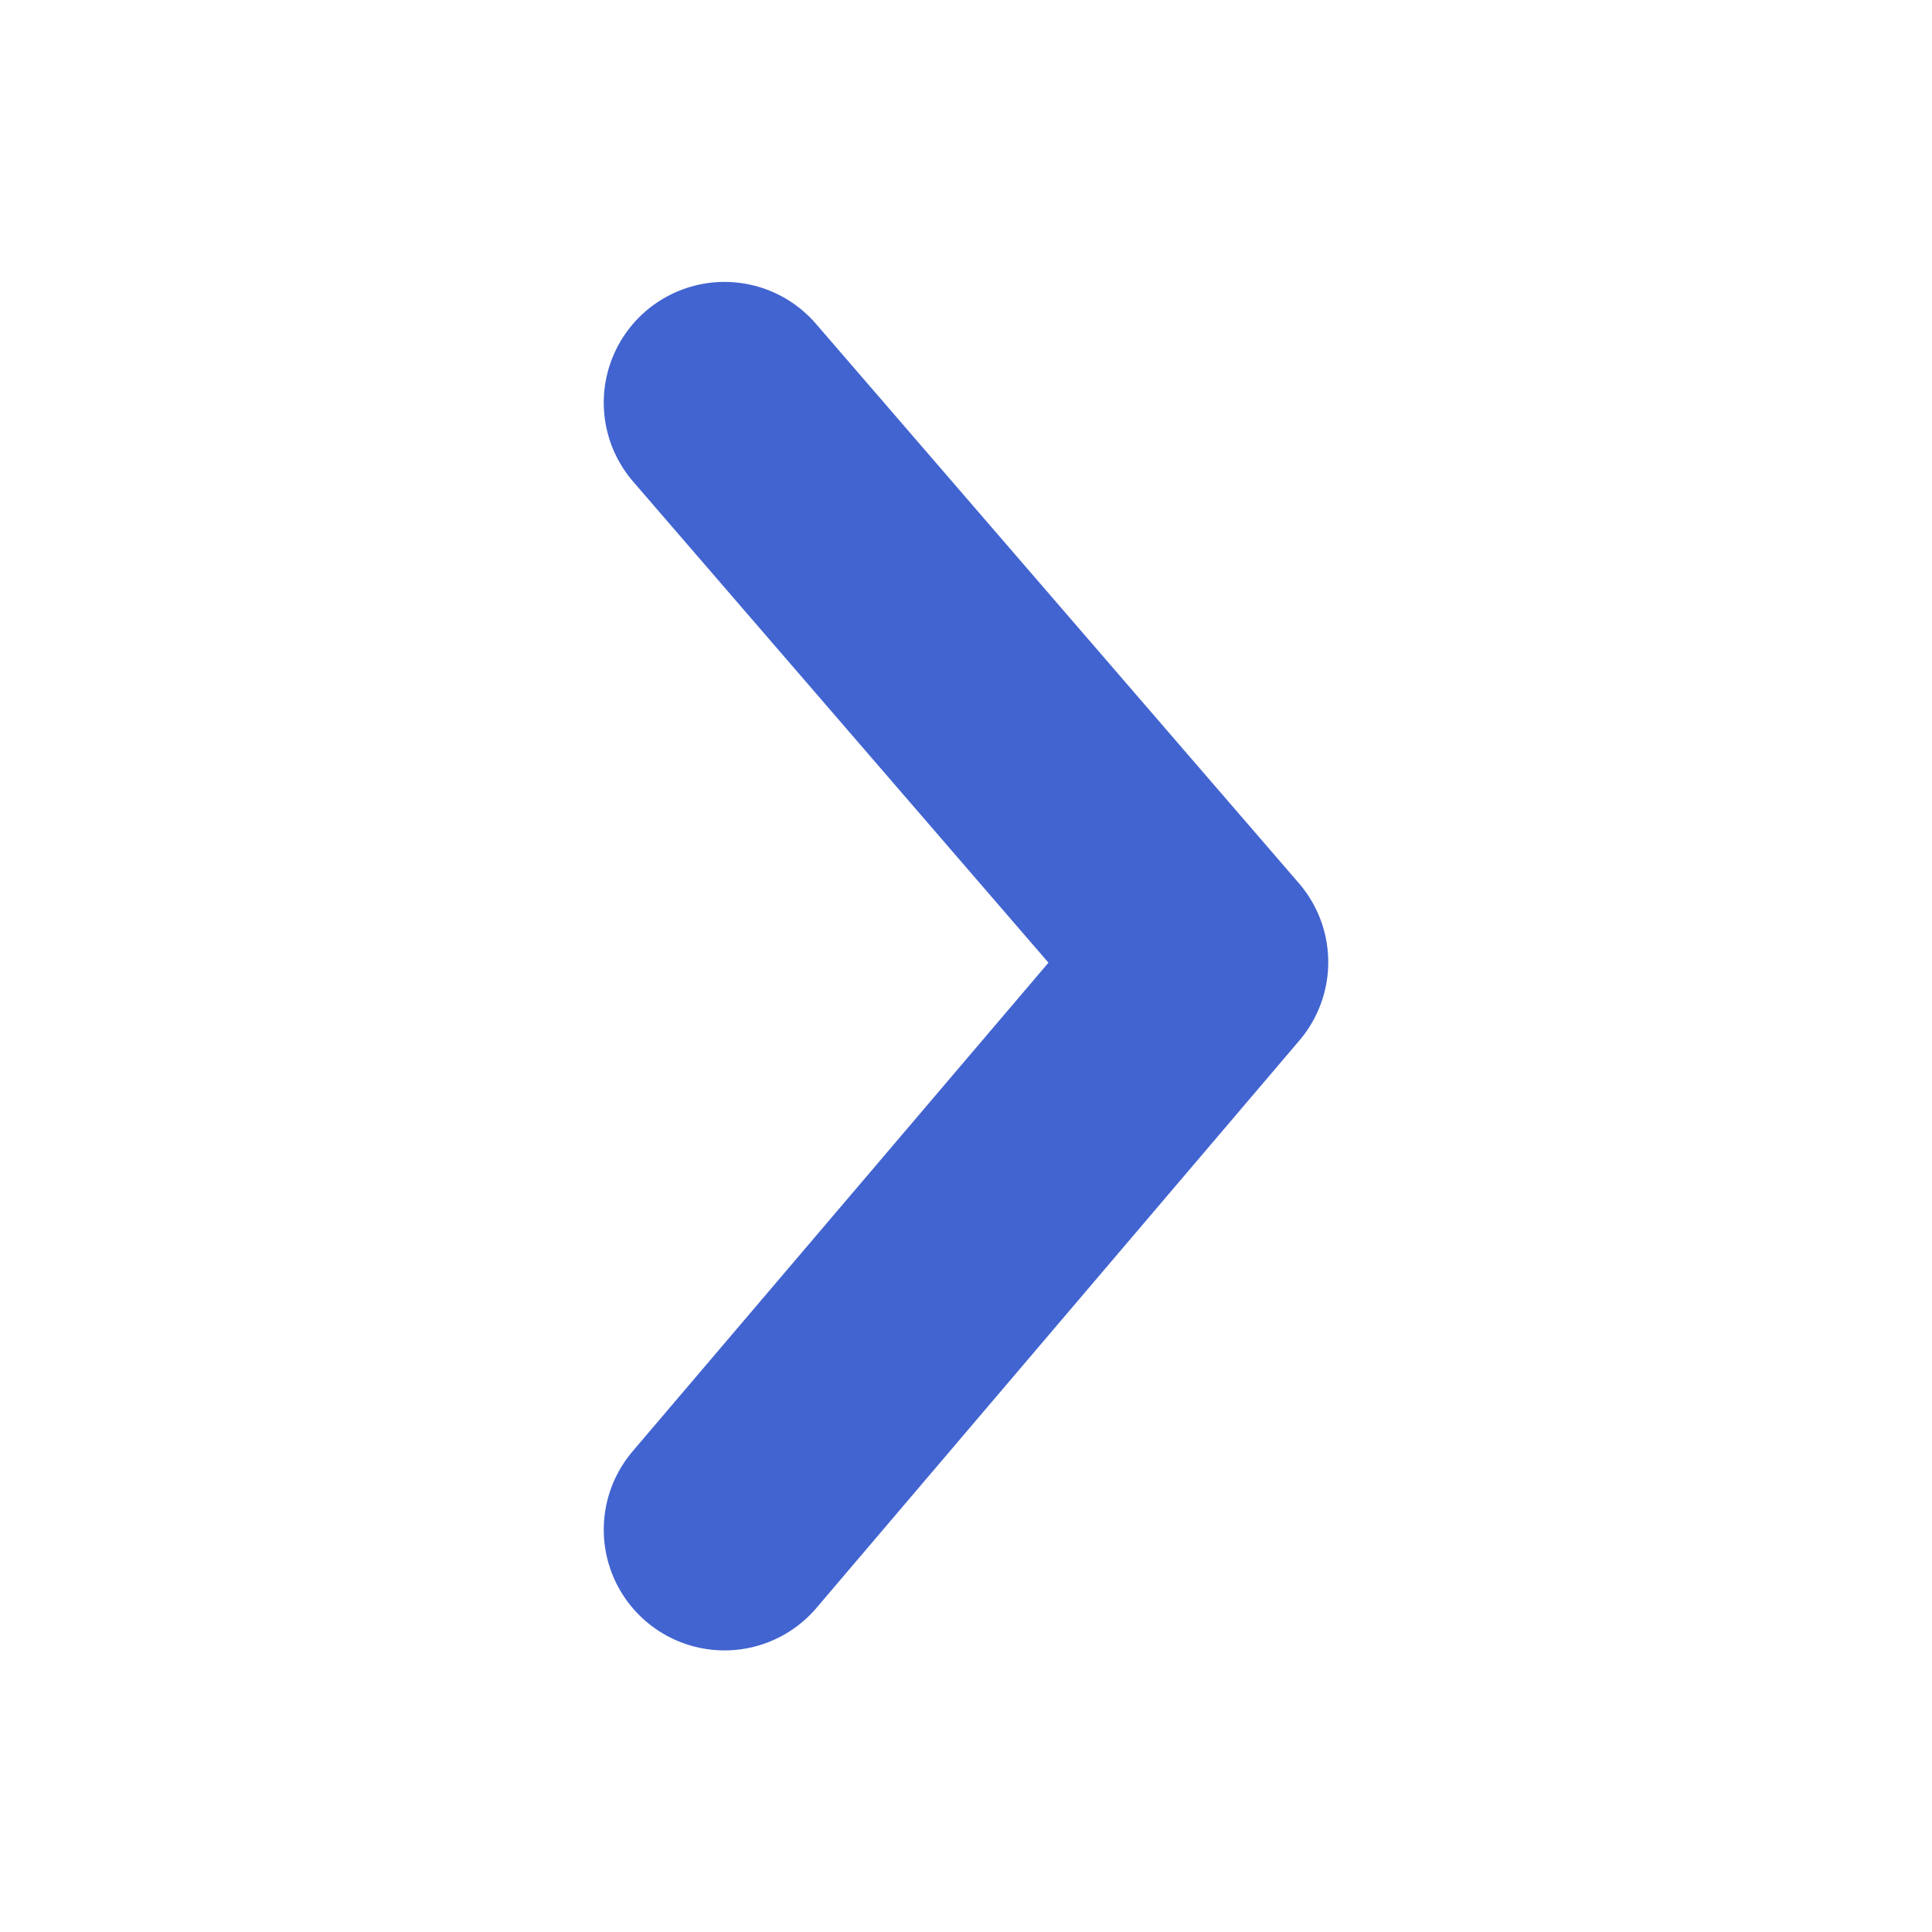<svg xmlns="http://www.w3.org/2000/svg" width="12" height="12" viewBox="0 0 12 12">
    <path data-name="사각형 17368" style="fill:transparent" d="M0 0h12v12H0z"/>
    <path data-name="패스 11301" d="m-11470.994 505.84 3 3.475-3 3.525" transform="translate(11475.494 -503.339)" style="fill:none;stroke:#4264d0;stroke-linecap:round;stroke-linejoin:round;stroke-width:1.5px"/>
</svg>
